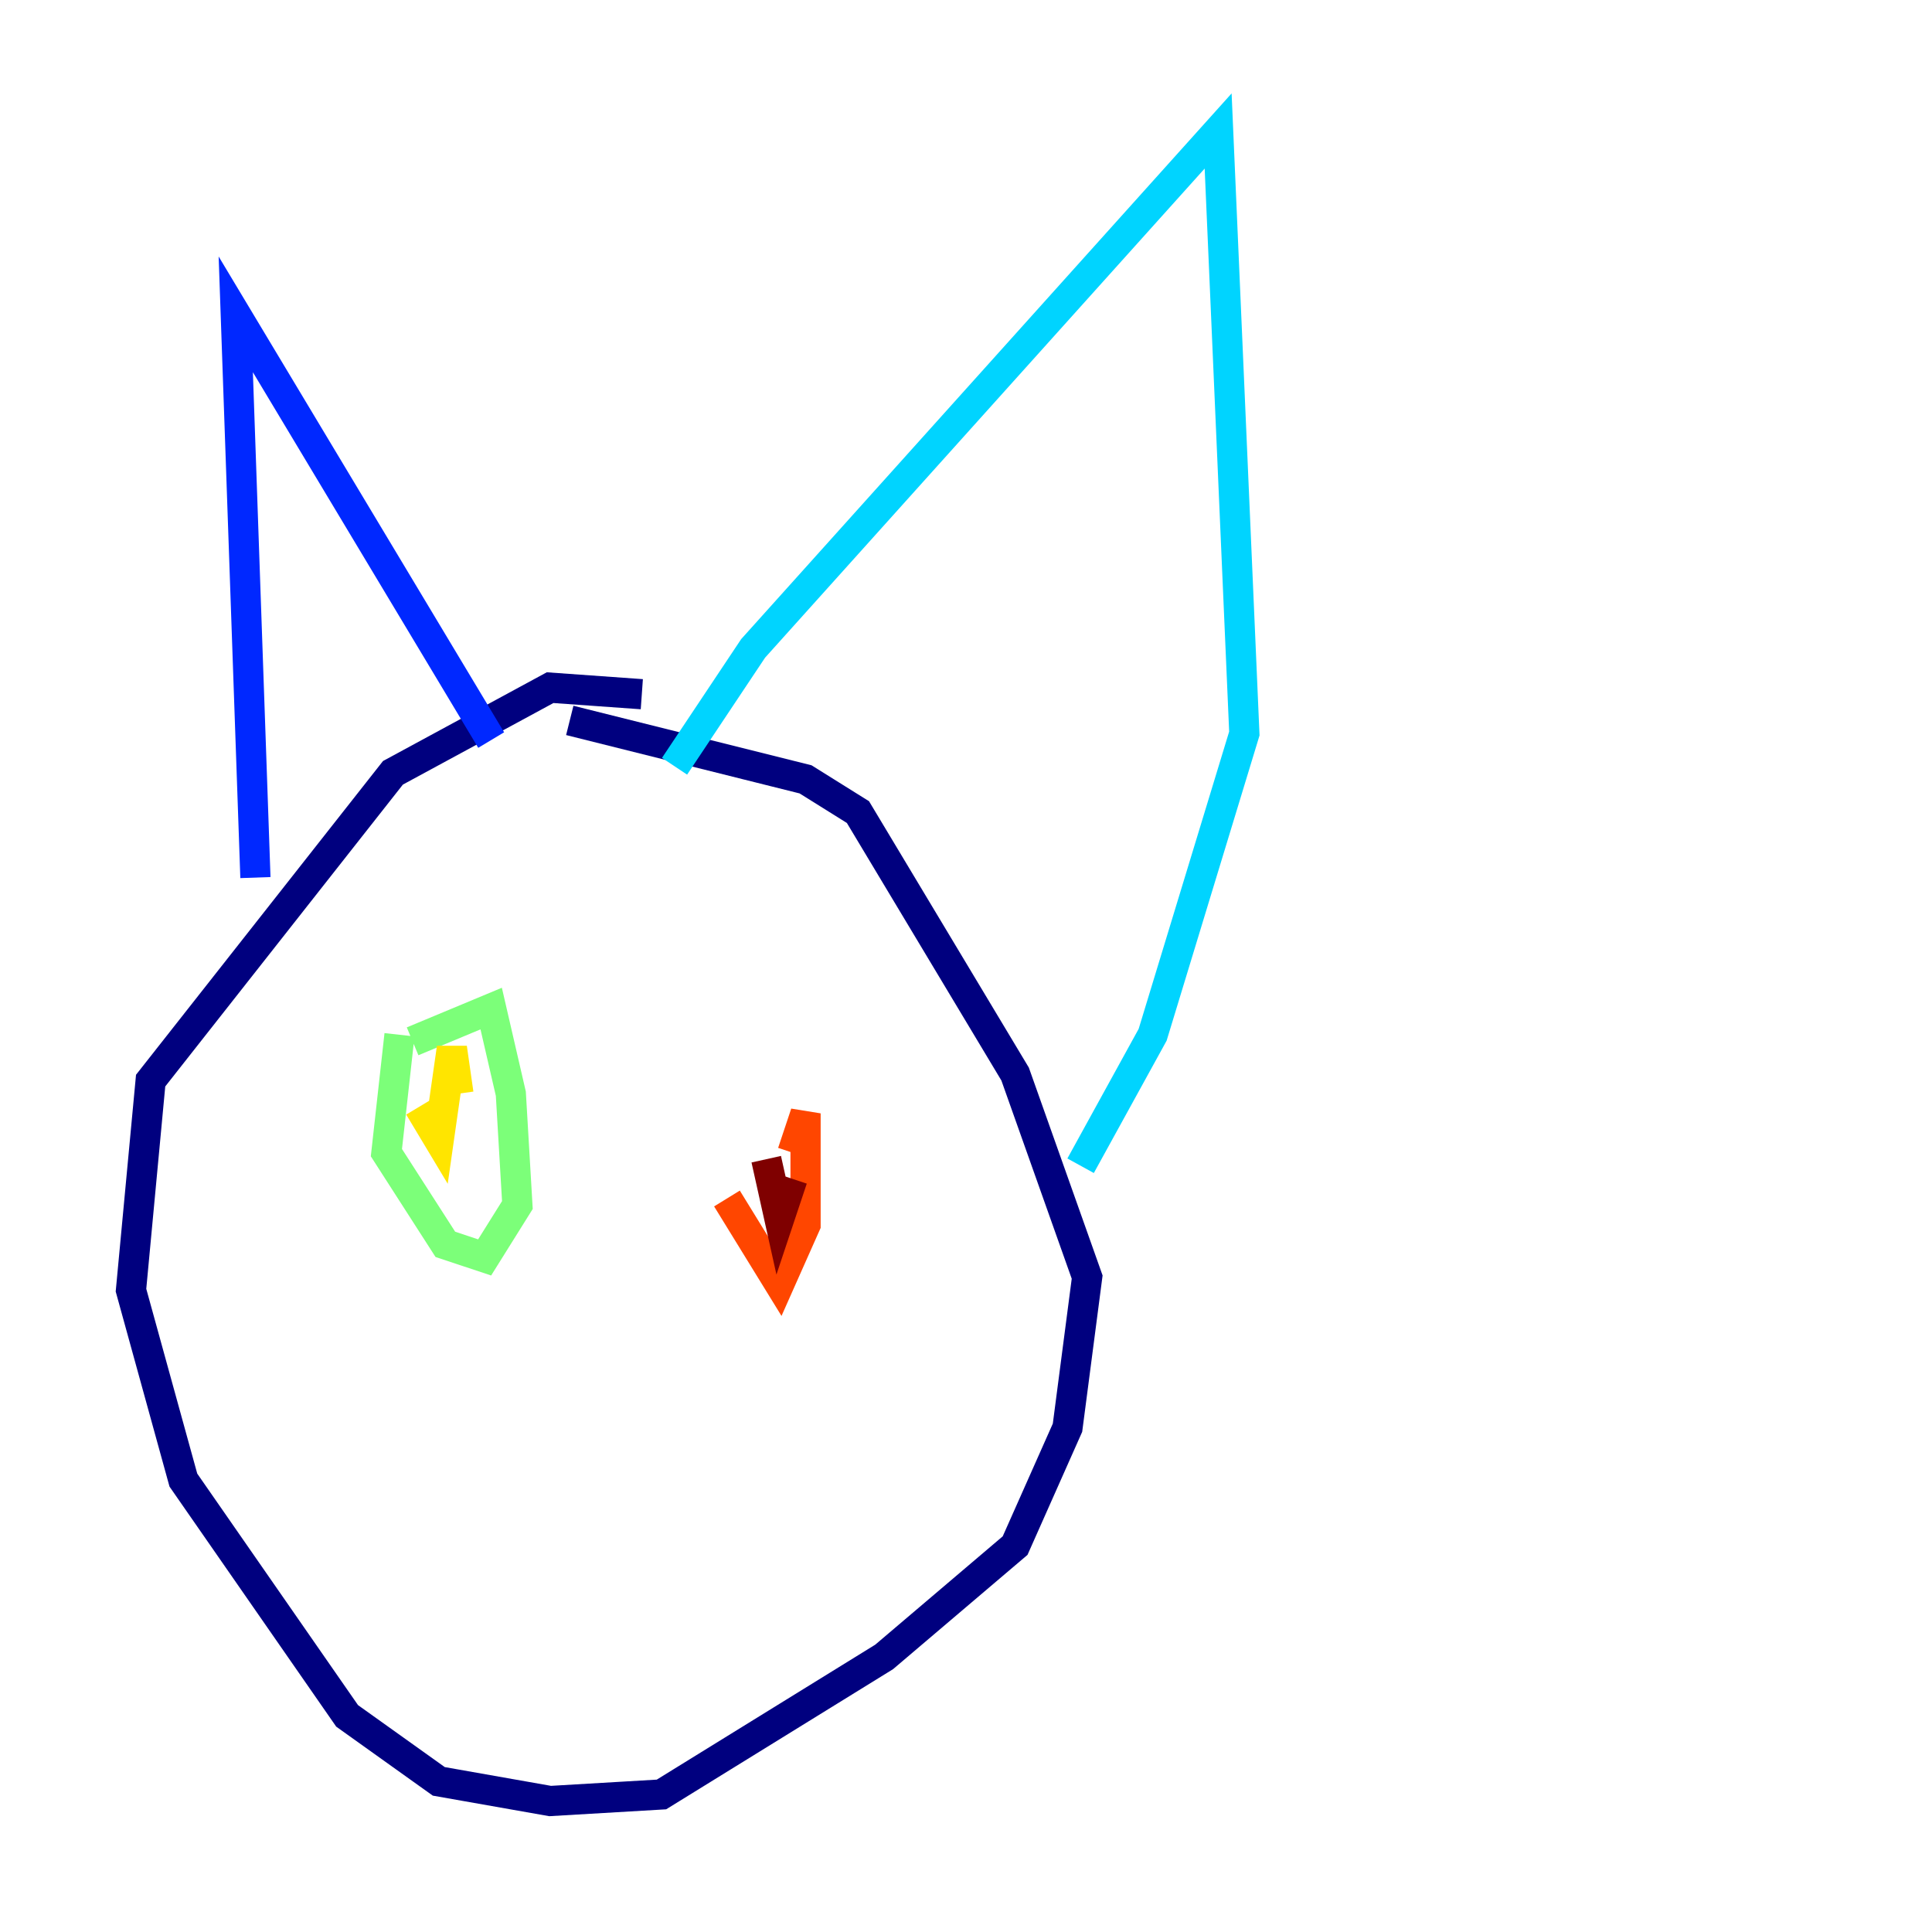<?xml version="1.0" encoding="utf-8" ?>
<svg baseProfile="tiny" height="128" version="1.2" viewBox="0,0,128,128" width="128" xmlns="http://www.w3.org/2000/svg" xmlns:ev="http://www.w3.org/2001/xml-events" xmlns:xlink="http://www.w3.org/1999/xlink"><defs /><polyline fill="none" points="42.522,45.993 36.447,45.559 26.034,51.2 9.98,71.593 8.678,85.478 12.149,98.061 22.997,113.681 29.071,118.02 36.447,119.322 43.824,118.888 58.576,109.776 67.254,102.4 70.725,94.59 72.027,84.61 67.254,71.159 56.841,53.803 53.37,51.634 37.749,47.729" stroke="#00007f" stroke-width="2" /><polyline fill="none" points="16.922,58.142 15.62,20.827 32.542,49.031" stroke="#0028ff" stroke-width="2" /><polyline fill="none" points="44.691,50.766 49.898,42.956 80.705,8.678 82.441,48.597 76.366,68.556 71.593,77.234" stroke="#00d4ff" stroke-width="2" /><polyline fill="none" points="26.468,68.556 25.6,76.366 29.505,82.441 32.108,83.308 34.278,79.837 33.844,72.461 32.542,66.82 27.336,68.99" stroke="#7cff79" stroke-width="2" /><polyline fill="none" points="27.77,73.329 29.071,75.498 29.939,69.424 30.373,72.461" stroke="#ffe500" stroke-width="2" /><polyline fill="none" points="48.163,79.403 51.634,85.044 53.37,81.139 53.37,73.763 52.502,76.366" stroke="#ff4600" stroke-width="2" /><polyline fill="none" points="50.766,76.8 51.634,80.705 52.502,78.102" stroke="#7f0000" stroke-width="2" /></svg>